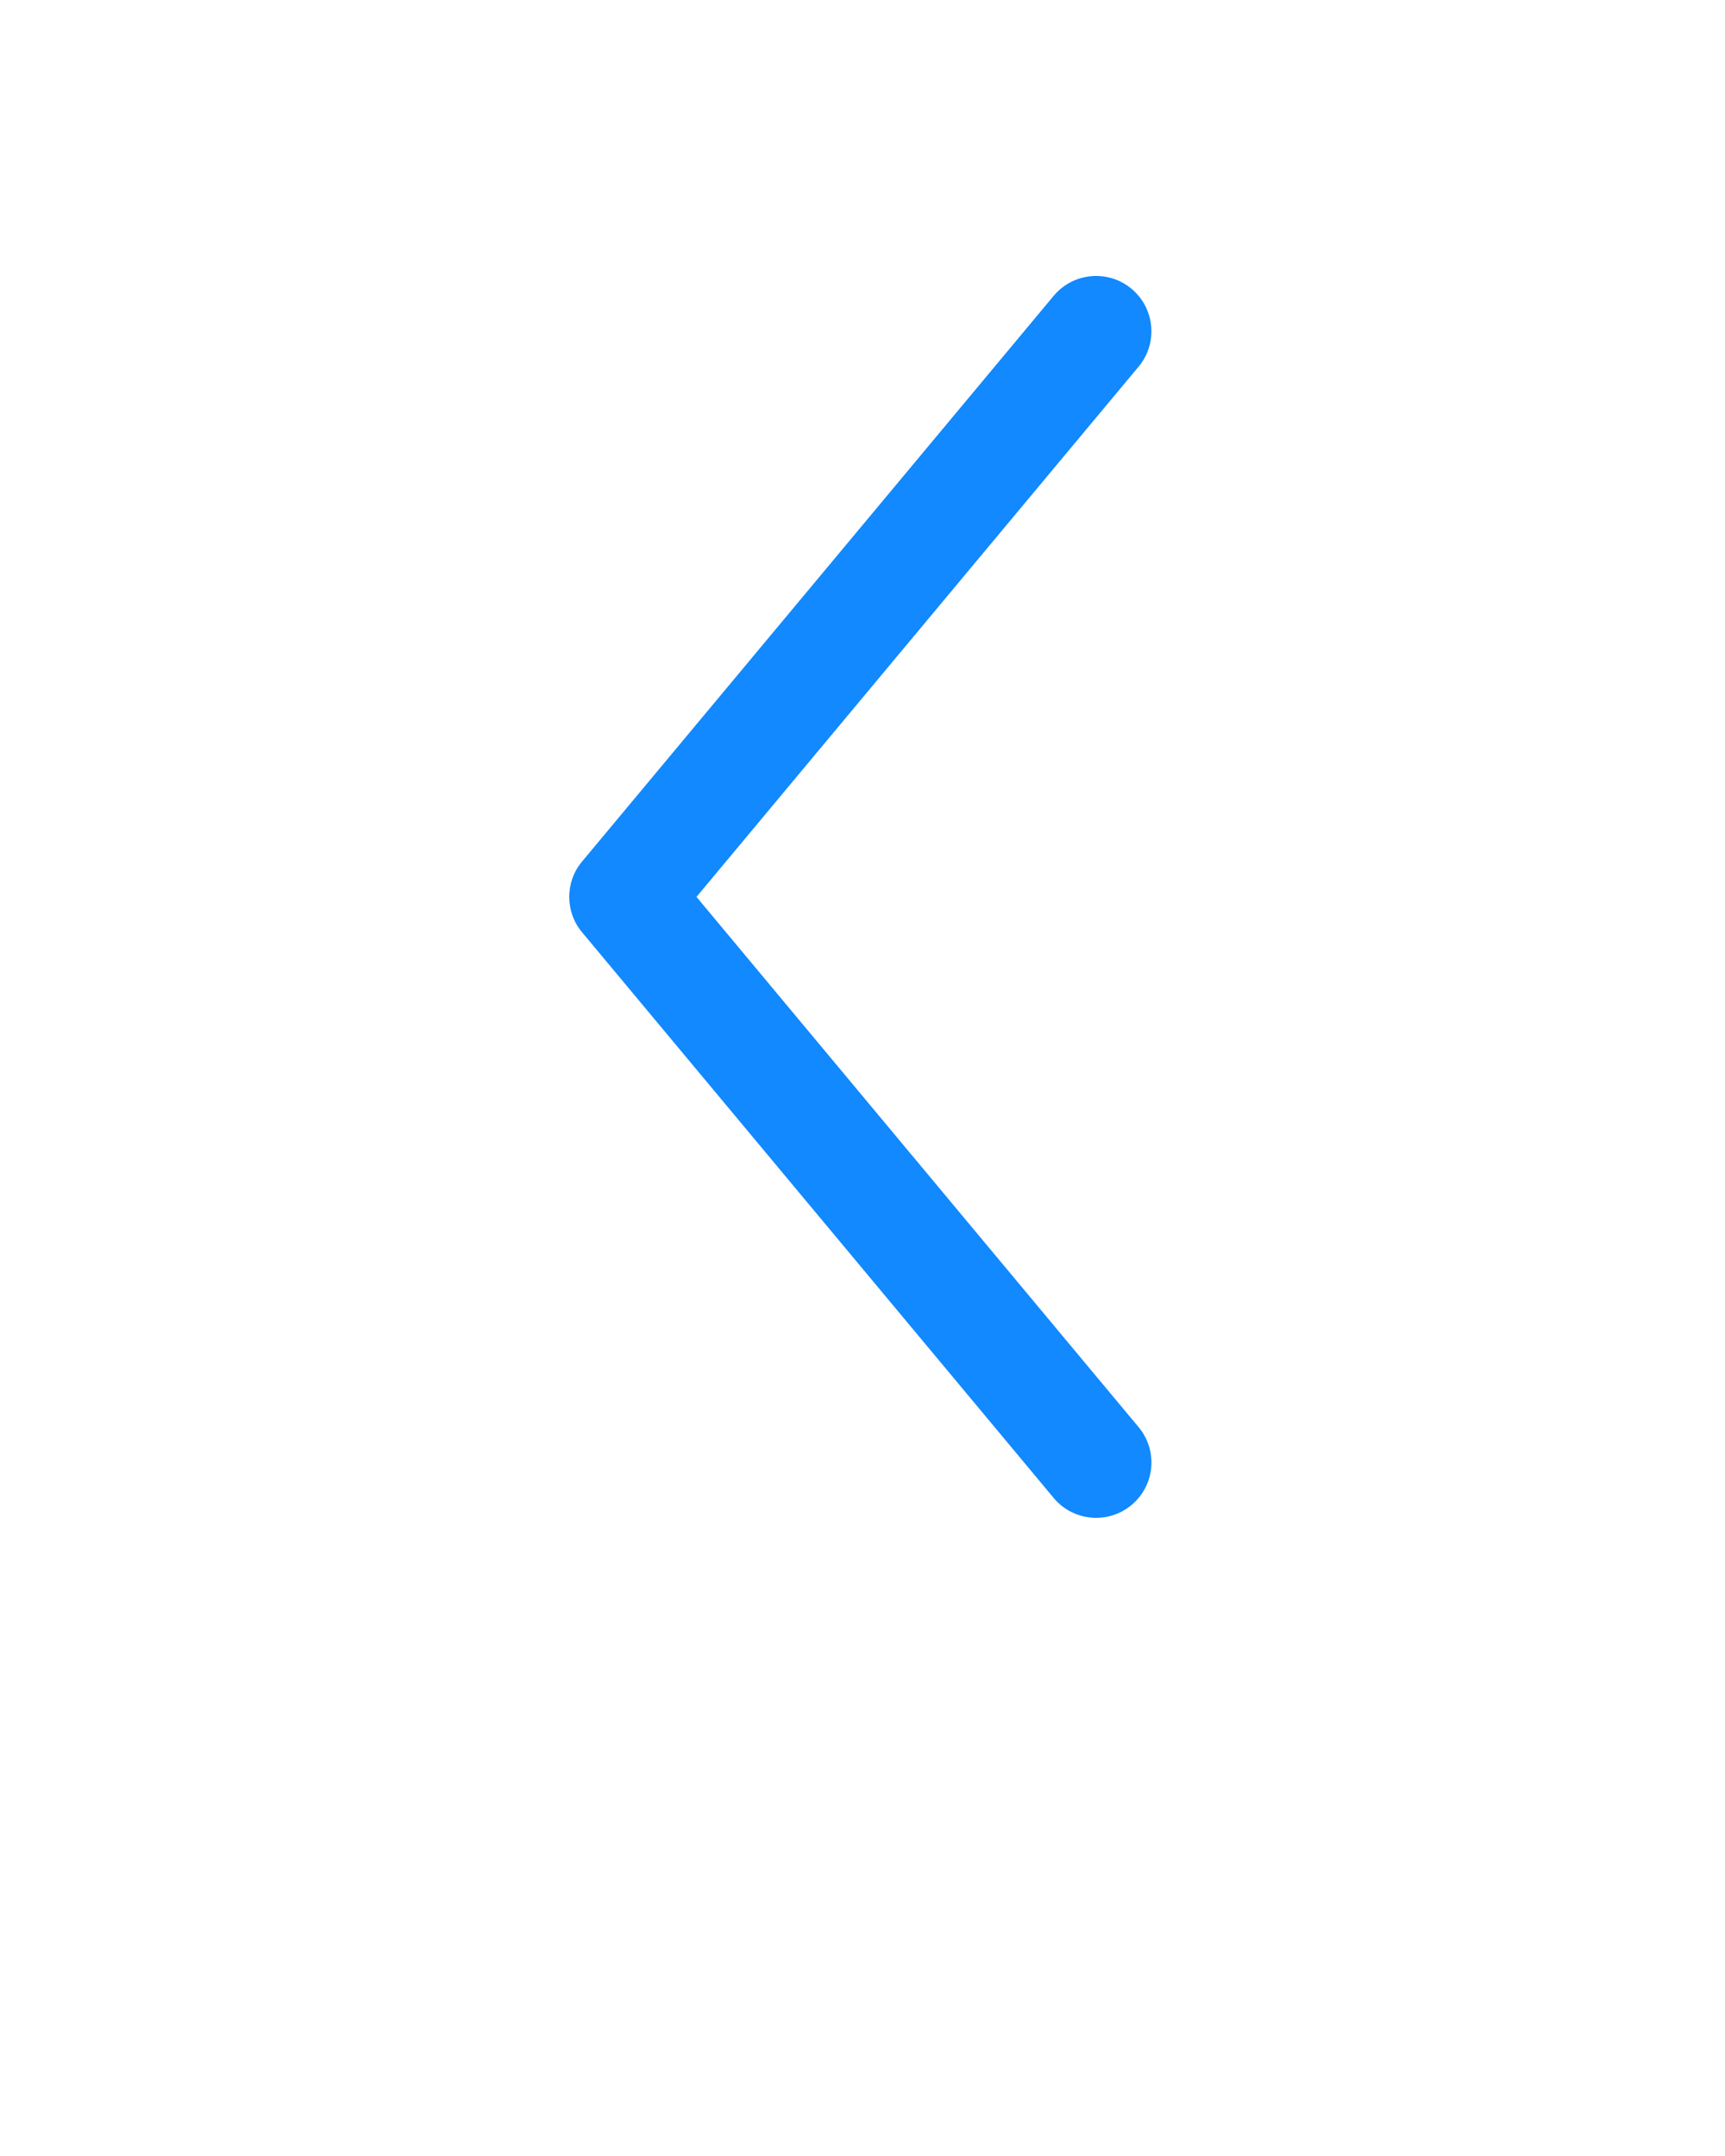 <svg xmlns="http://www.w3.org/2000/svg" xmlns:xlink="http://www.w3.org/1999/xlink" version="1.1" x="0px" y="0px" viewBox="0 0 100 125" enable-background="new 0 0 100 100" xml:space="preserve"><g><path fill="#1289FE" d="M66.006,82.742L40.377,52l25.629-30.742c1.133-1.361,0.947-3.379-0.41-4.514s-3.381-0.951-4.514,0.408L33.744,49.947   C33.246,50.541,33,51.271,33,52c0,0.73,0.246,1.459,0.744,2.053l27.338,32.795c1.133,1.359,3.156,1.543,4.514,0.408   C66.957,86.119,67.141,84.105,66.006,82.742z"/></g></svg>
